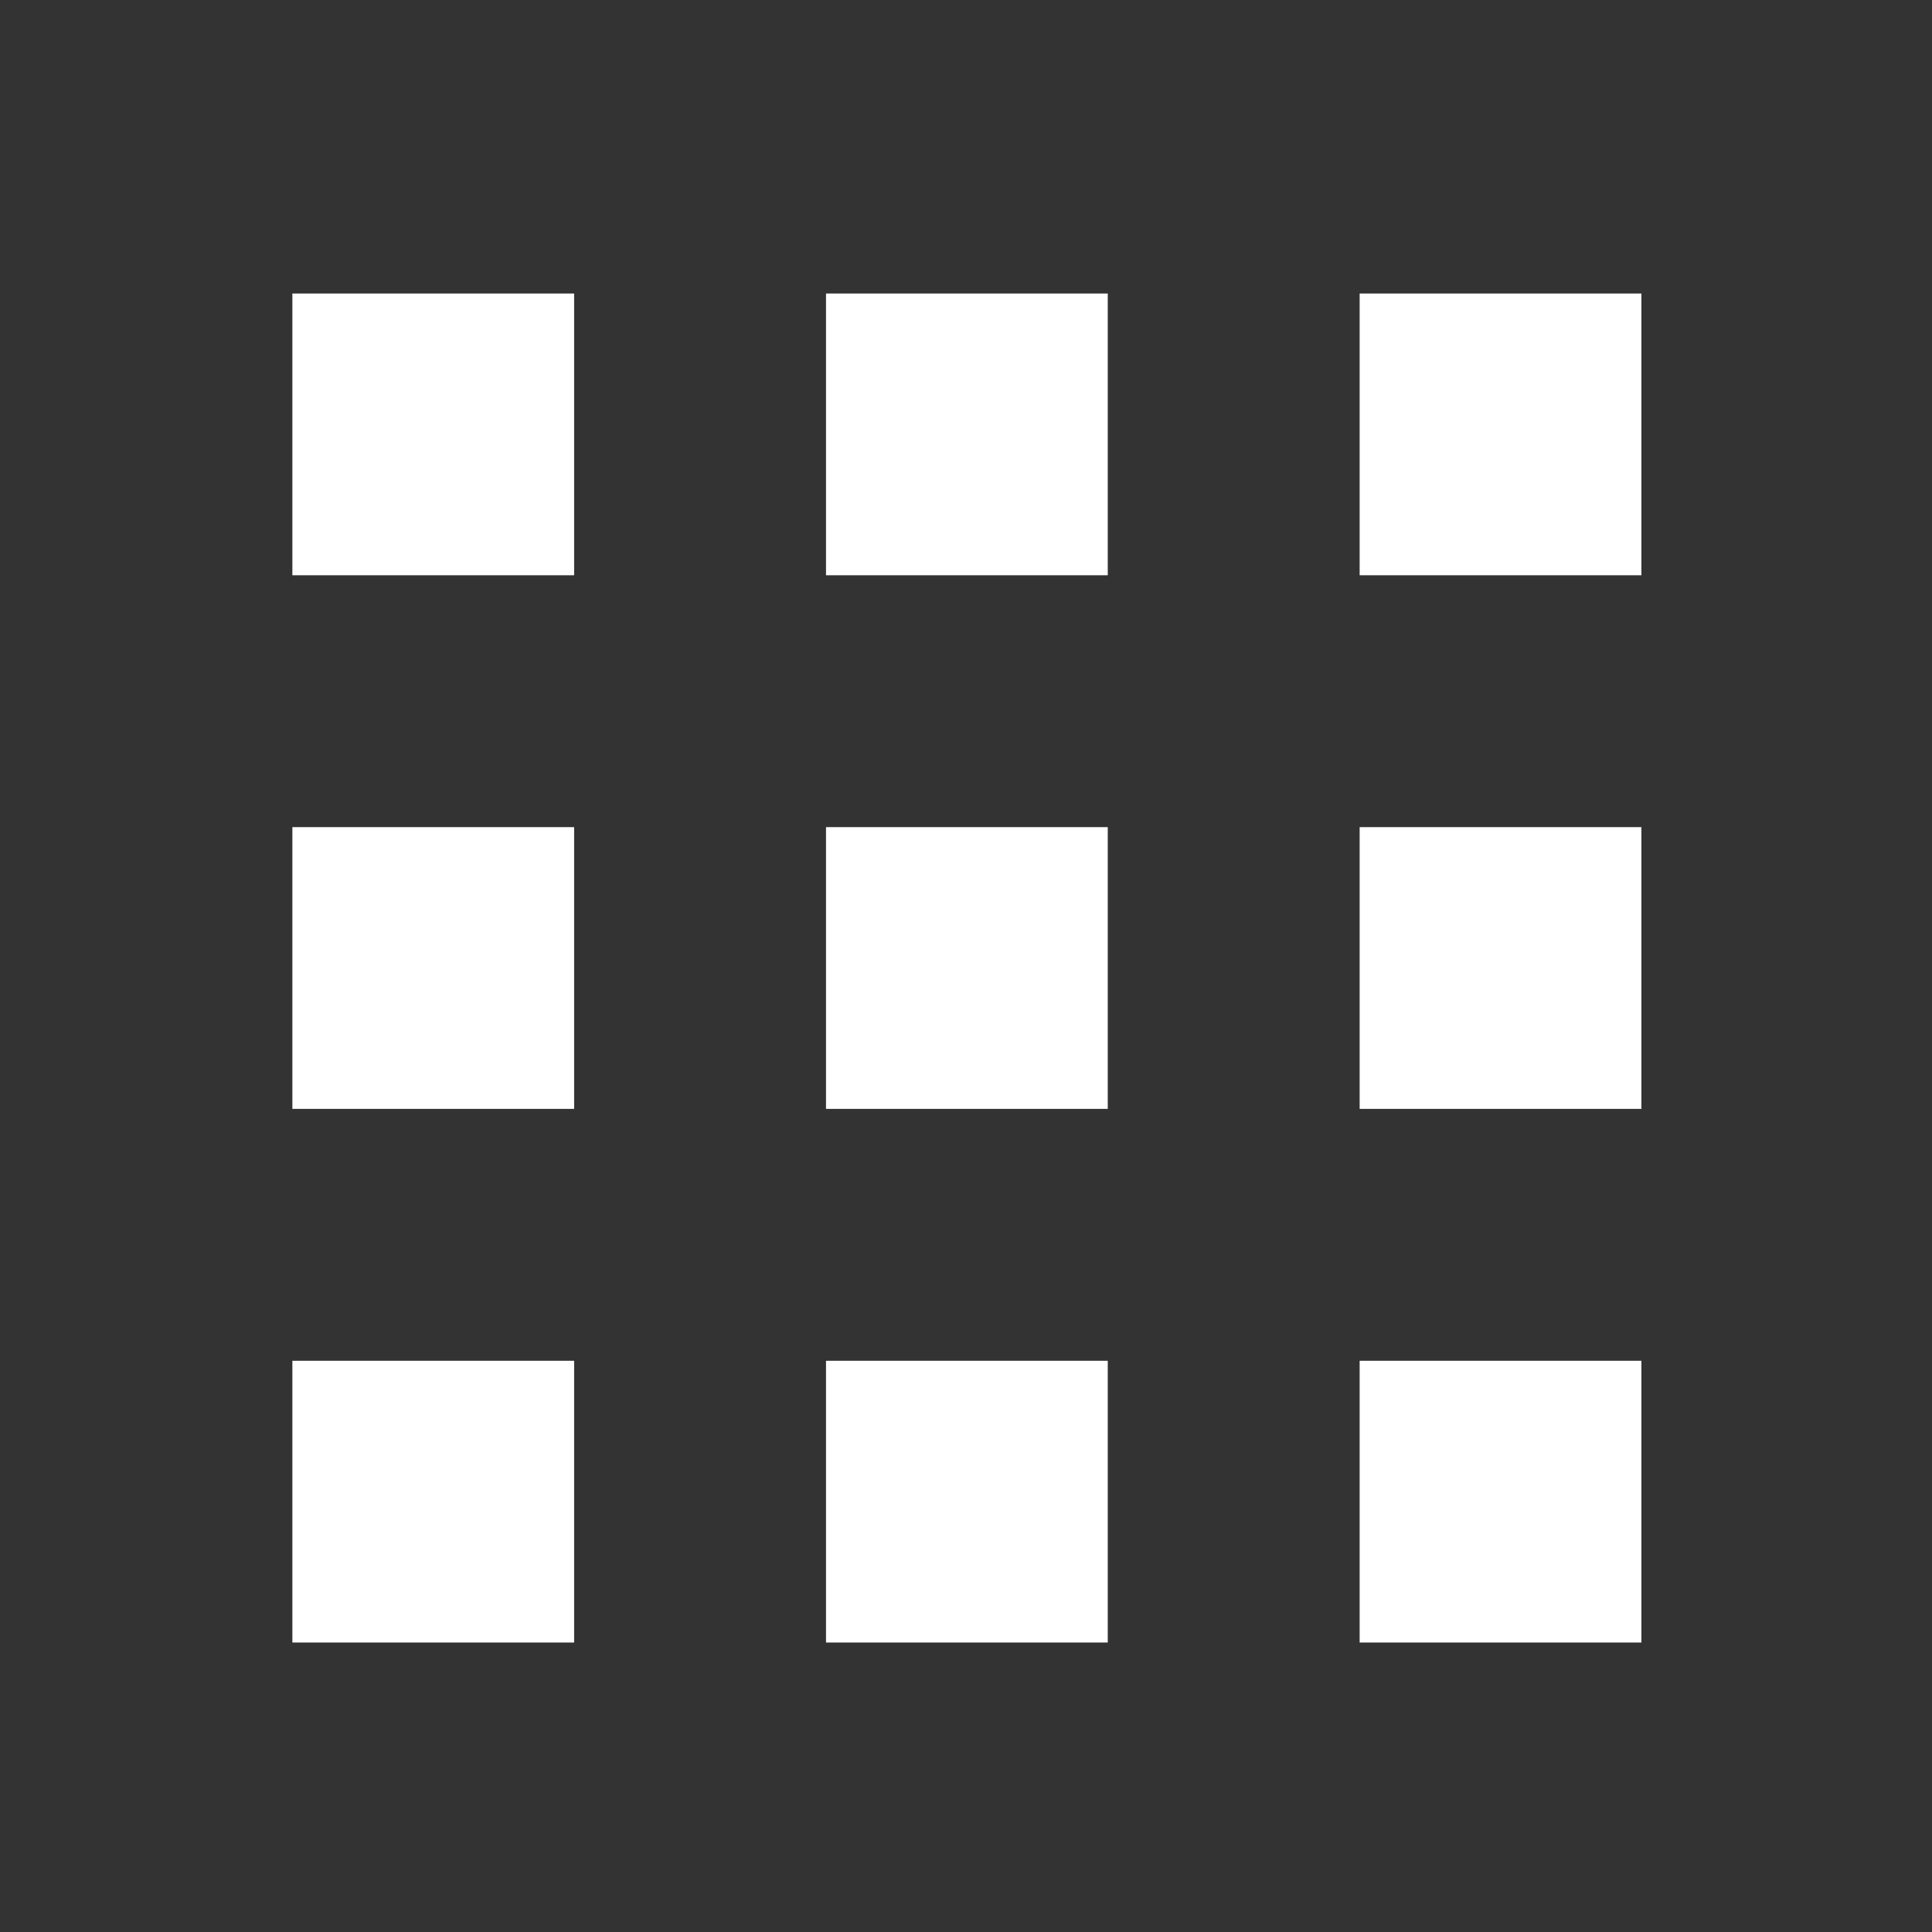 <svg xmlns="http://www.w3.org/2000/svg" width="24" height="24" viewBox="0 0 24 24">
    <rect x="0" y="0" width="24" height="24" fill="#333333" stroke="none"/>
    <g fill="#FFF" fill-rule="evenodd">
        <path d="M.632.646H4.132V4.146H.632zM7.261.646H10.761V4.146H7.261zM13.89.646H17.39V4.146H13.89zM.632 7.275H4.132V10.775H.632zM7.261 7.275H10.761V10.775H7.261zM13.89 7.275H17.39V10.775H13.89zM.632 13.904H4.132V17.404H.632zM7.261 13.904H10.761V17.404H7.261zM13.89 13.904H17.39V17.404H13.89z" transform="translate(3 3)"/>
    </g>
</svg>
